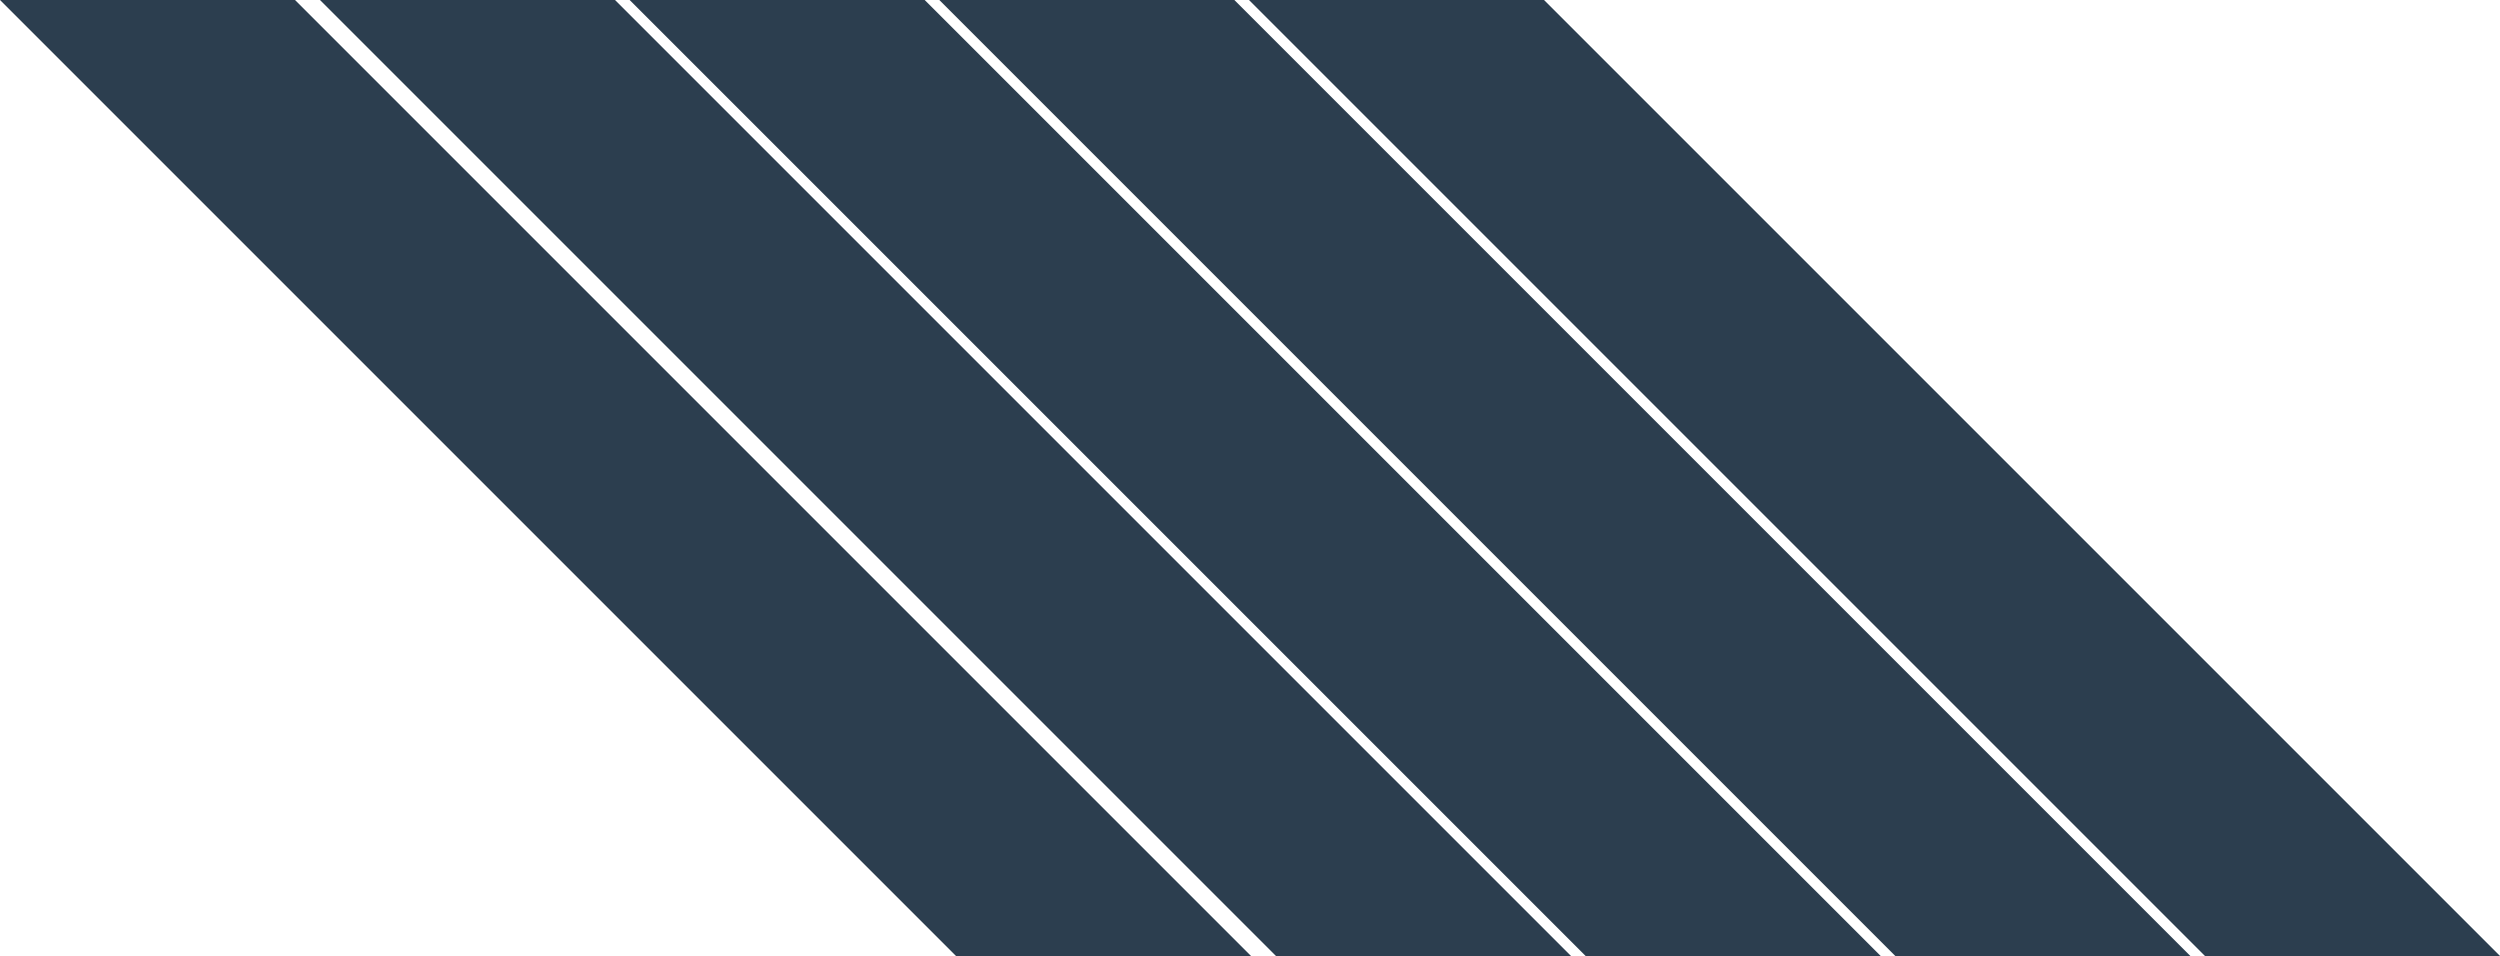 <svg xmlns="http://www.w3.org/2000/svg" viewBox="6535 0 484.389 185.227"><defs><style>.a{fill:#2c3e4f;}</style></defs><g transform="translate(5927)"><path class="a" d="M217.389,185.227H185.227L0,0H57.162L242.389,185.227Z" transform="translate(850)"/><path class="a" d="M217.389,185.227H185.227L0,0H57.162L242.389,185.227Z" transform="translate(670)"/><path class="a" d="M217.389,185.227H185.227L0,0H57.162L242.389,185.227Z" transform="translate(608)"/><path class="a" d="M217.389,185.227H185.227L0,0H57.162L242.389,185.227Z" transform="translate(790)"/><path class="a" d="M217.389,185.227H185.227L0,0H57.162L242.389,185.227Z" transform="translate(730)"/></g></svg>